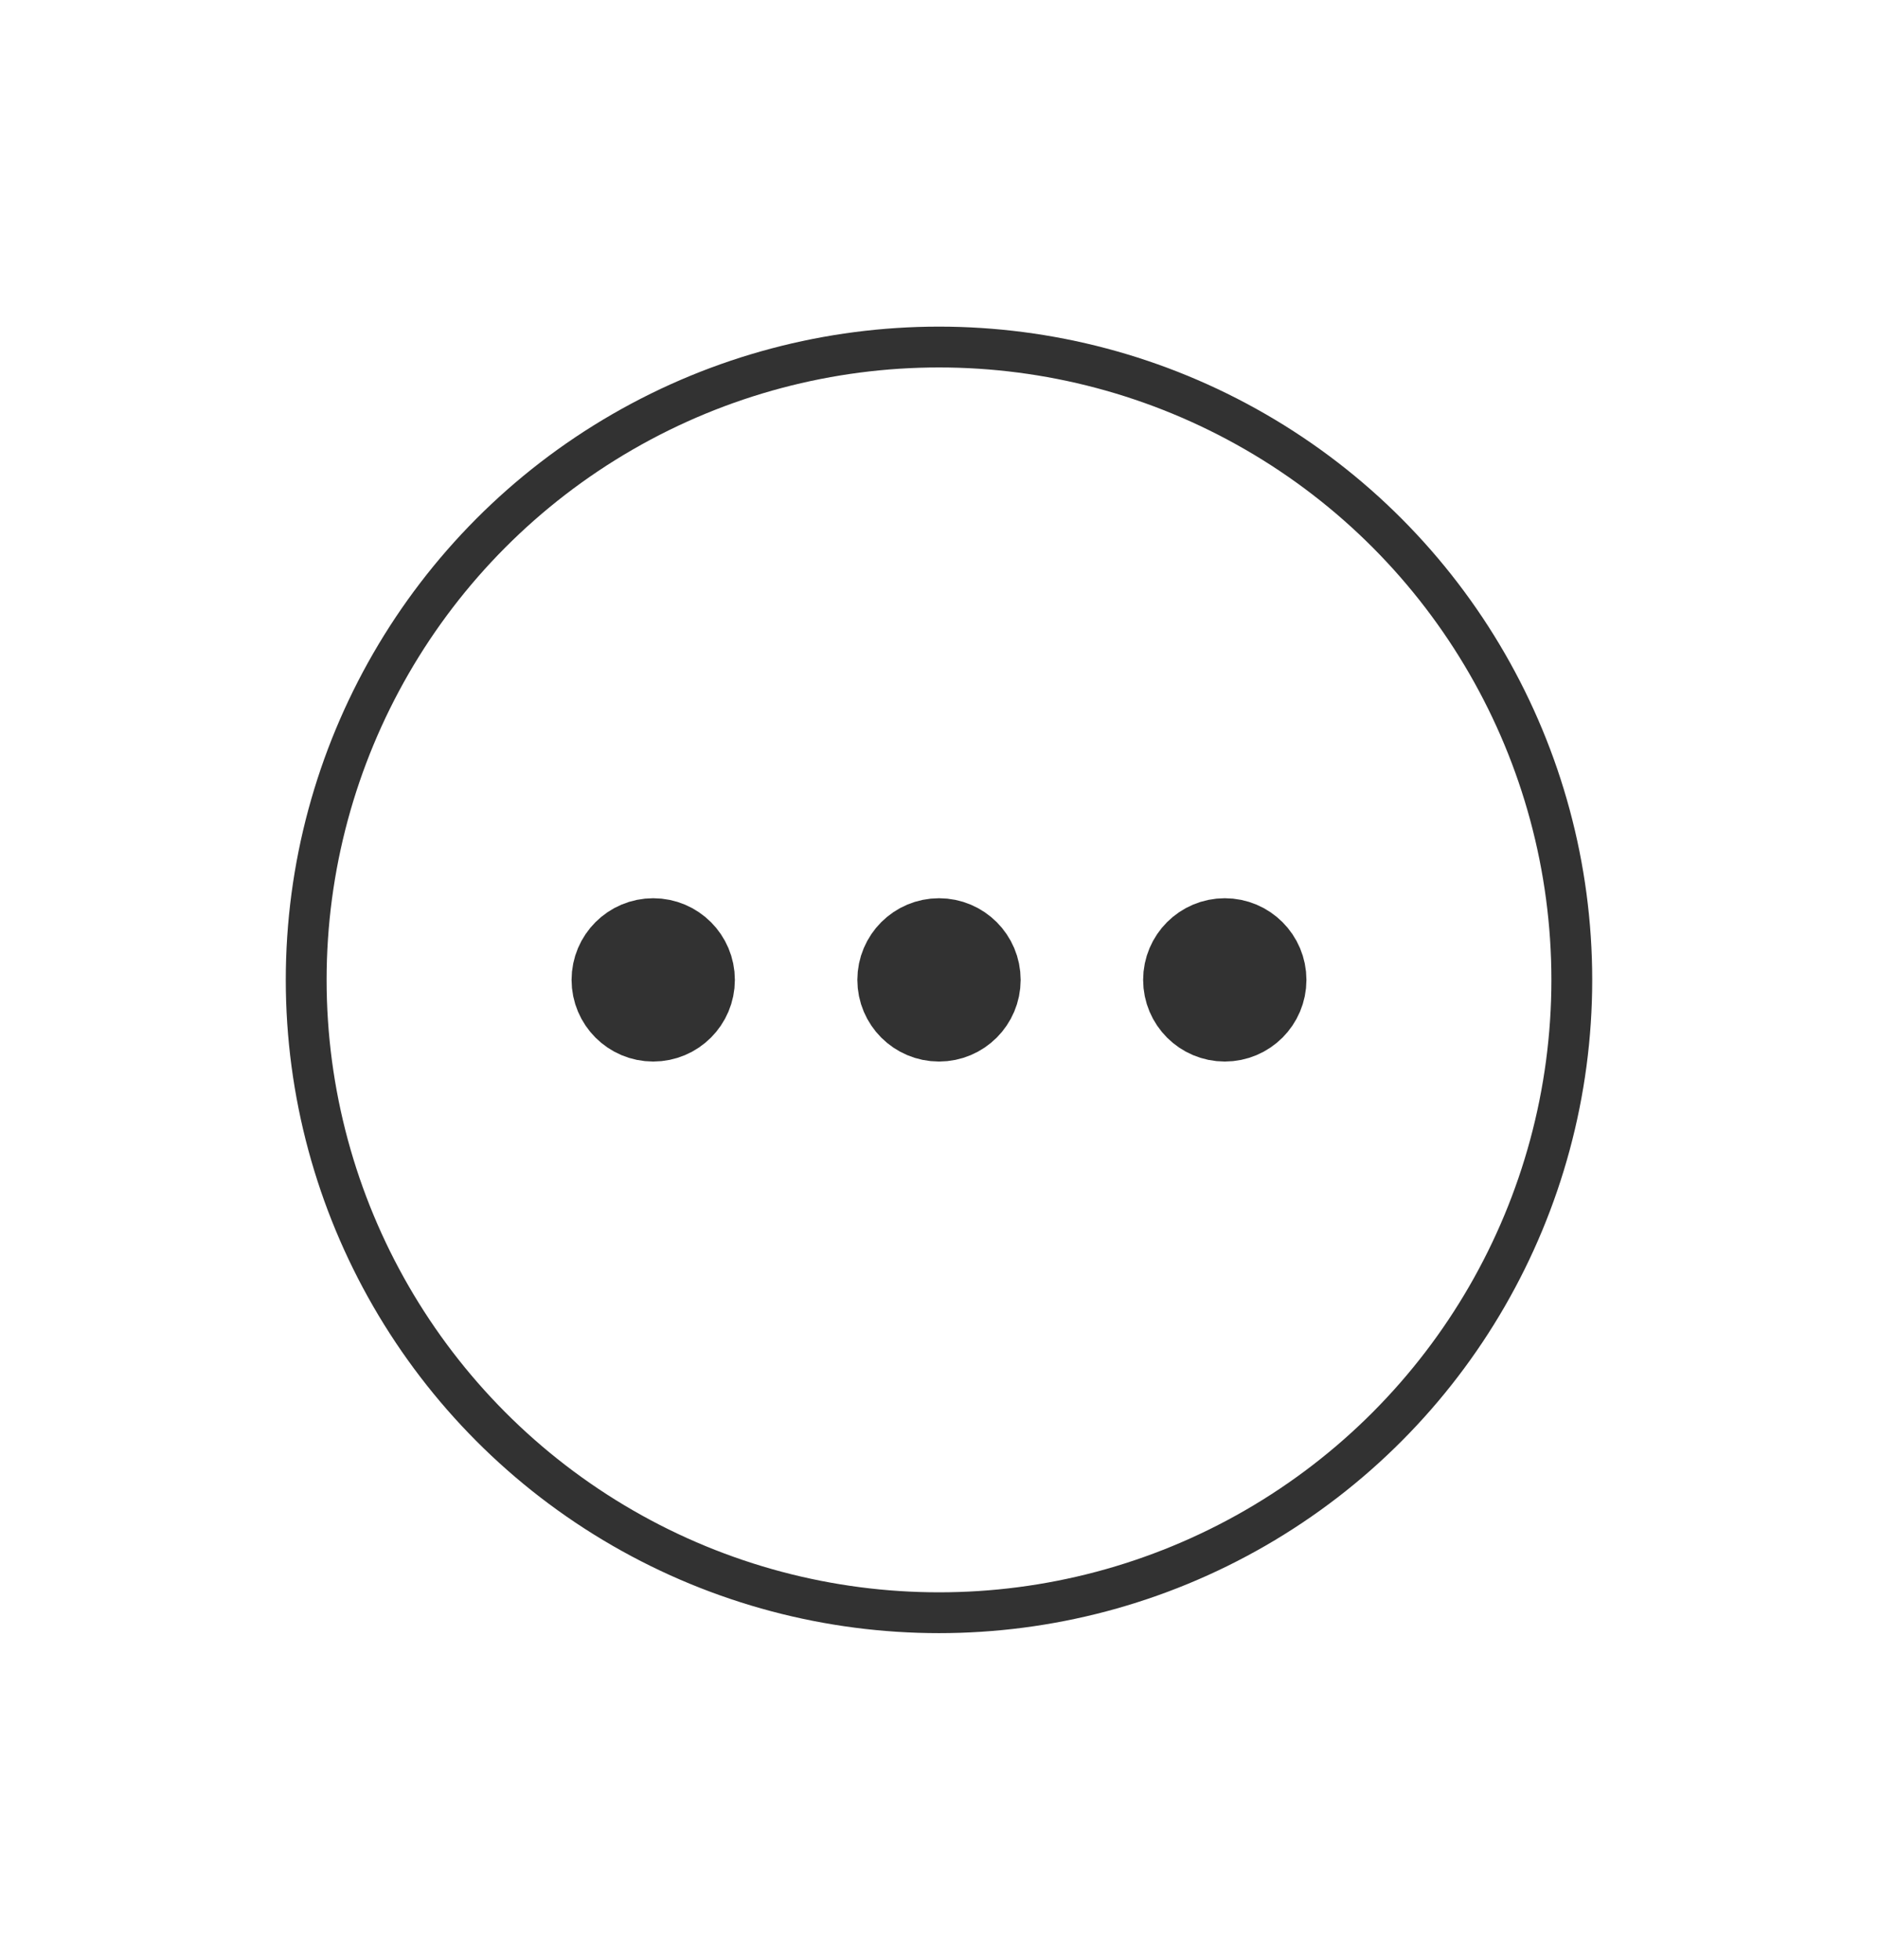 <svg width="46" height="48" viewBox="0 0 46 48" fill="none" xmlns="http://www.w3.org/2000/svg">
<circle cx="23" cy="24" r="15.5" stroke="#323232"/>
<path d="M23 25C23.552 25 24 24.552 24 24C24 23.448 23.552 23 23 23C22.448 23 22 23.448 22 24C22 24.552 22.448 25 23 25Z" stroke="#323232" stroke-width="2" stroke-linecap="round" stroke-linejoin="round"/>
<path d="M30 25C30.552 25 31 24.552 31 24C31 23.448 30.552 23 30 23C29.448 23 29 23.448 29 24C29 24.552 29.448 25 30 25Z" stroke="#323232" stroke-width="2" stroke-linecap="round" stroke-linejoin="round"/>
<path d="M16 25C16.552 25 17 24.552 17 24C17 23.448 16.552 23 16 23C15.448 23 15 23.448 15 24C15 24.552 15.448 25 16 25Z" stroke="#323232" stroke-width="2" stroke-linecap="round" stroke-linejoin="round"/>
</svg>
